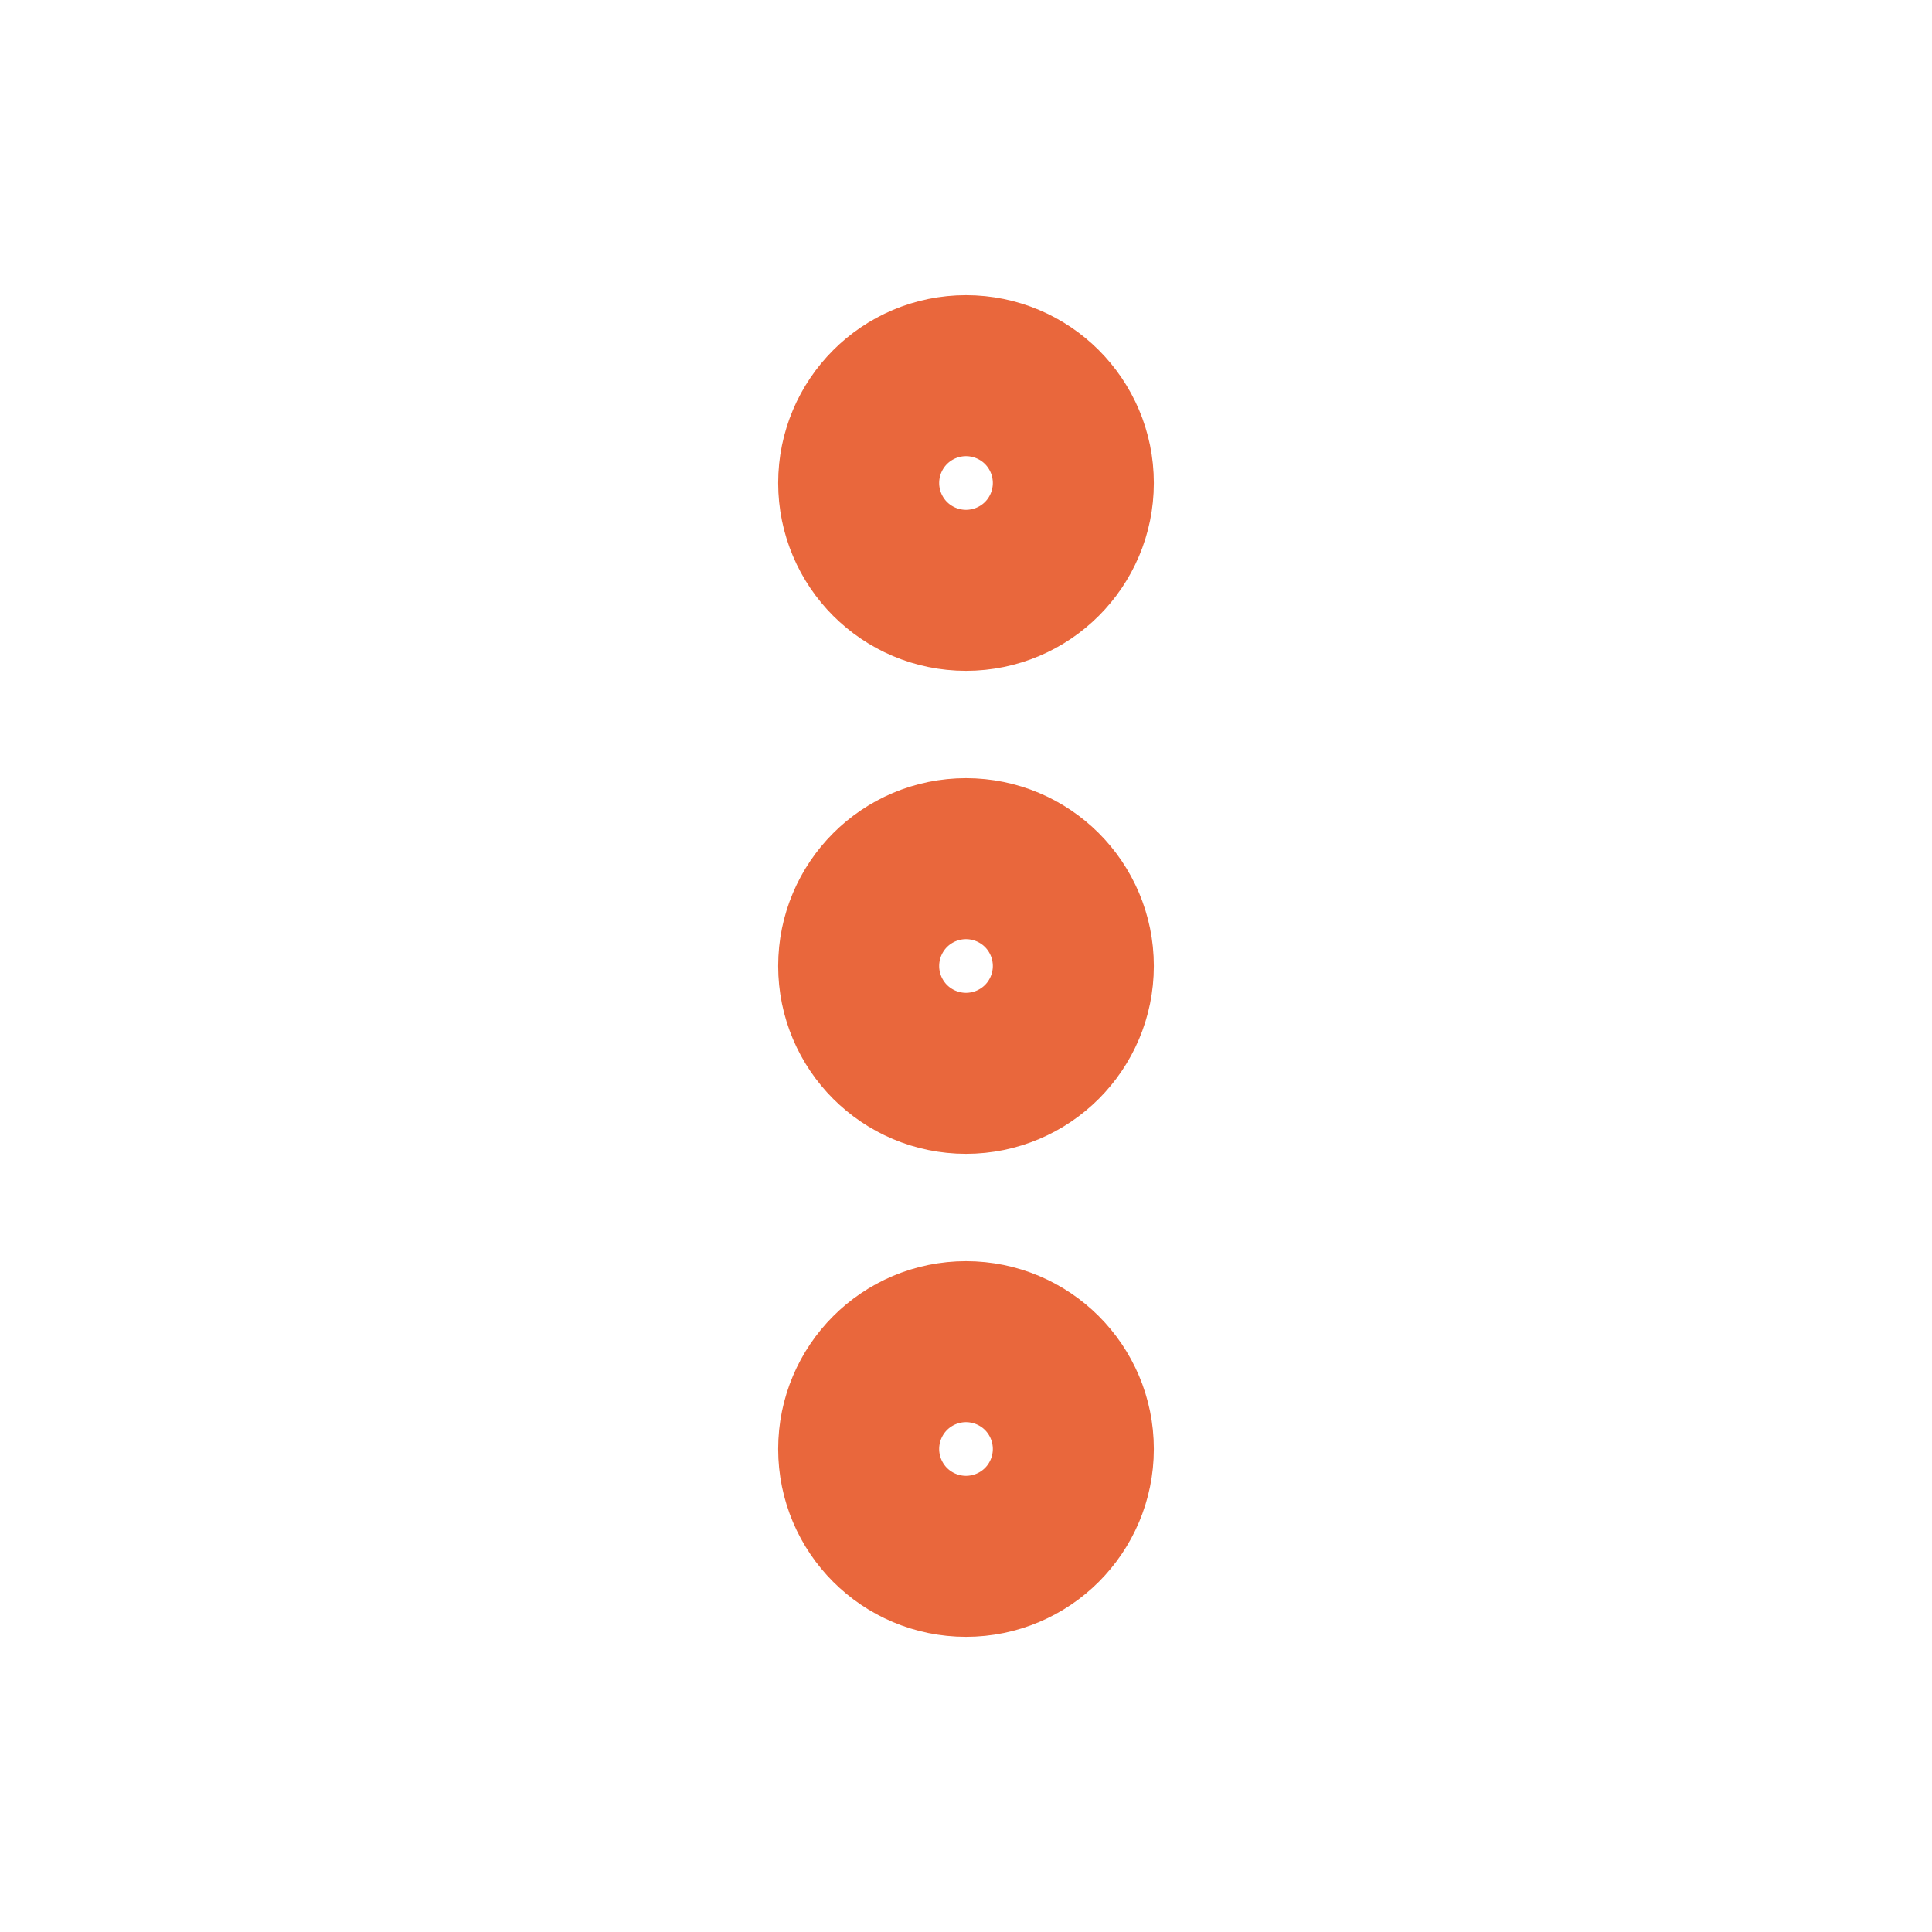<svg width="18" height="18" viewBox="0 0 18 18" fill="none" xmlns="http://www.w3.org/2000/svg">
<g id="Icon">
<g id="Vector">
<path d="M8.25 13.5C8.25 13.914 8.586 14.25 9 14.25C9.414 14.25 9.75 13.914 9.75 13.5C9.75 13.086 9.414 12.75 9 12.75C8.586 12.75 8.25 13.086 8.25 13.5Z" stroke="#E9673C" stroke-width="2" stroke-linecap="round" stroke-linejoin="round"/>
<path d="M8.25 9C8.25 9.414 8.586 9.75 9 9.75C9.414 9.75 9.75 9.414 9.75 9C9.75 8.586 9.414 8.25 9 8.25C8.586 8.25 8.25 8.586 8.25 9Z" stroke="#E9673C" stroke-width="2" stroke-linecap="round" stroke-linejoin="round"/>
<path d="M8.25 4.5C8.25 4.914 8.586 5.25 9 5.25C9.414 5.25 9.75 4.914 9.75 4.5C9.75 4.086 9.414 3.75 9 3.75C8.586 3.75 8.25 4.086 8.25 4.5Z" stroke="#E9673C" stroke-width="2" stroke-linecap="round" stroke-linejoin="round"/>
</g>
</g>
</svg>
